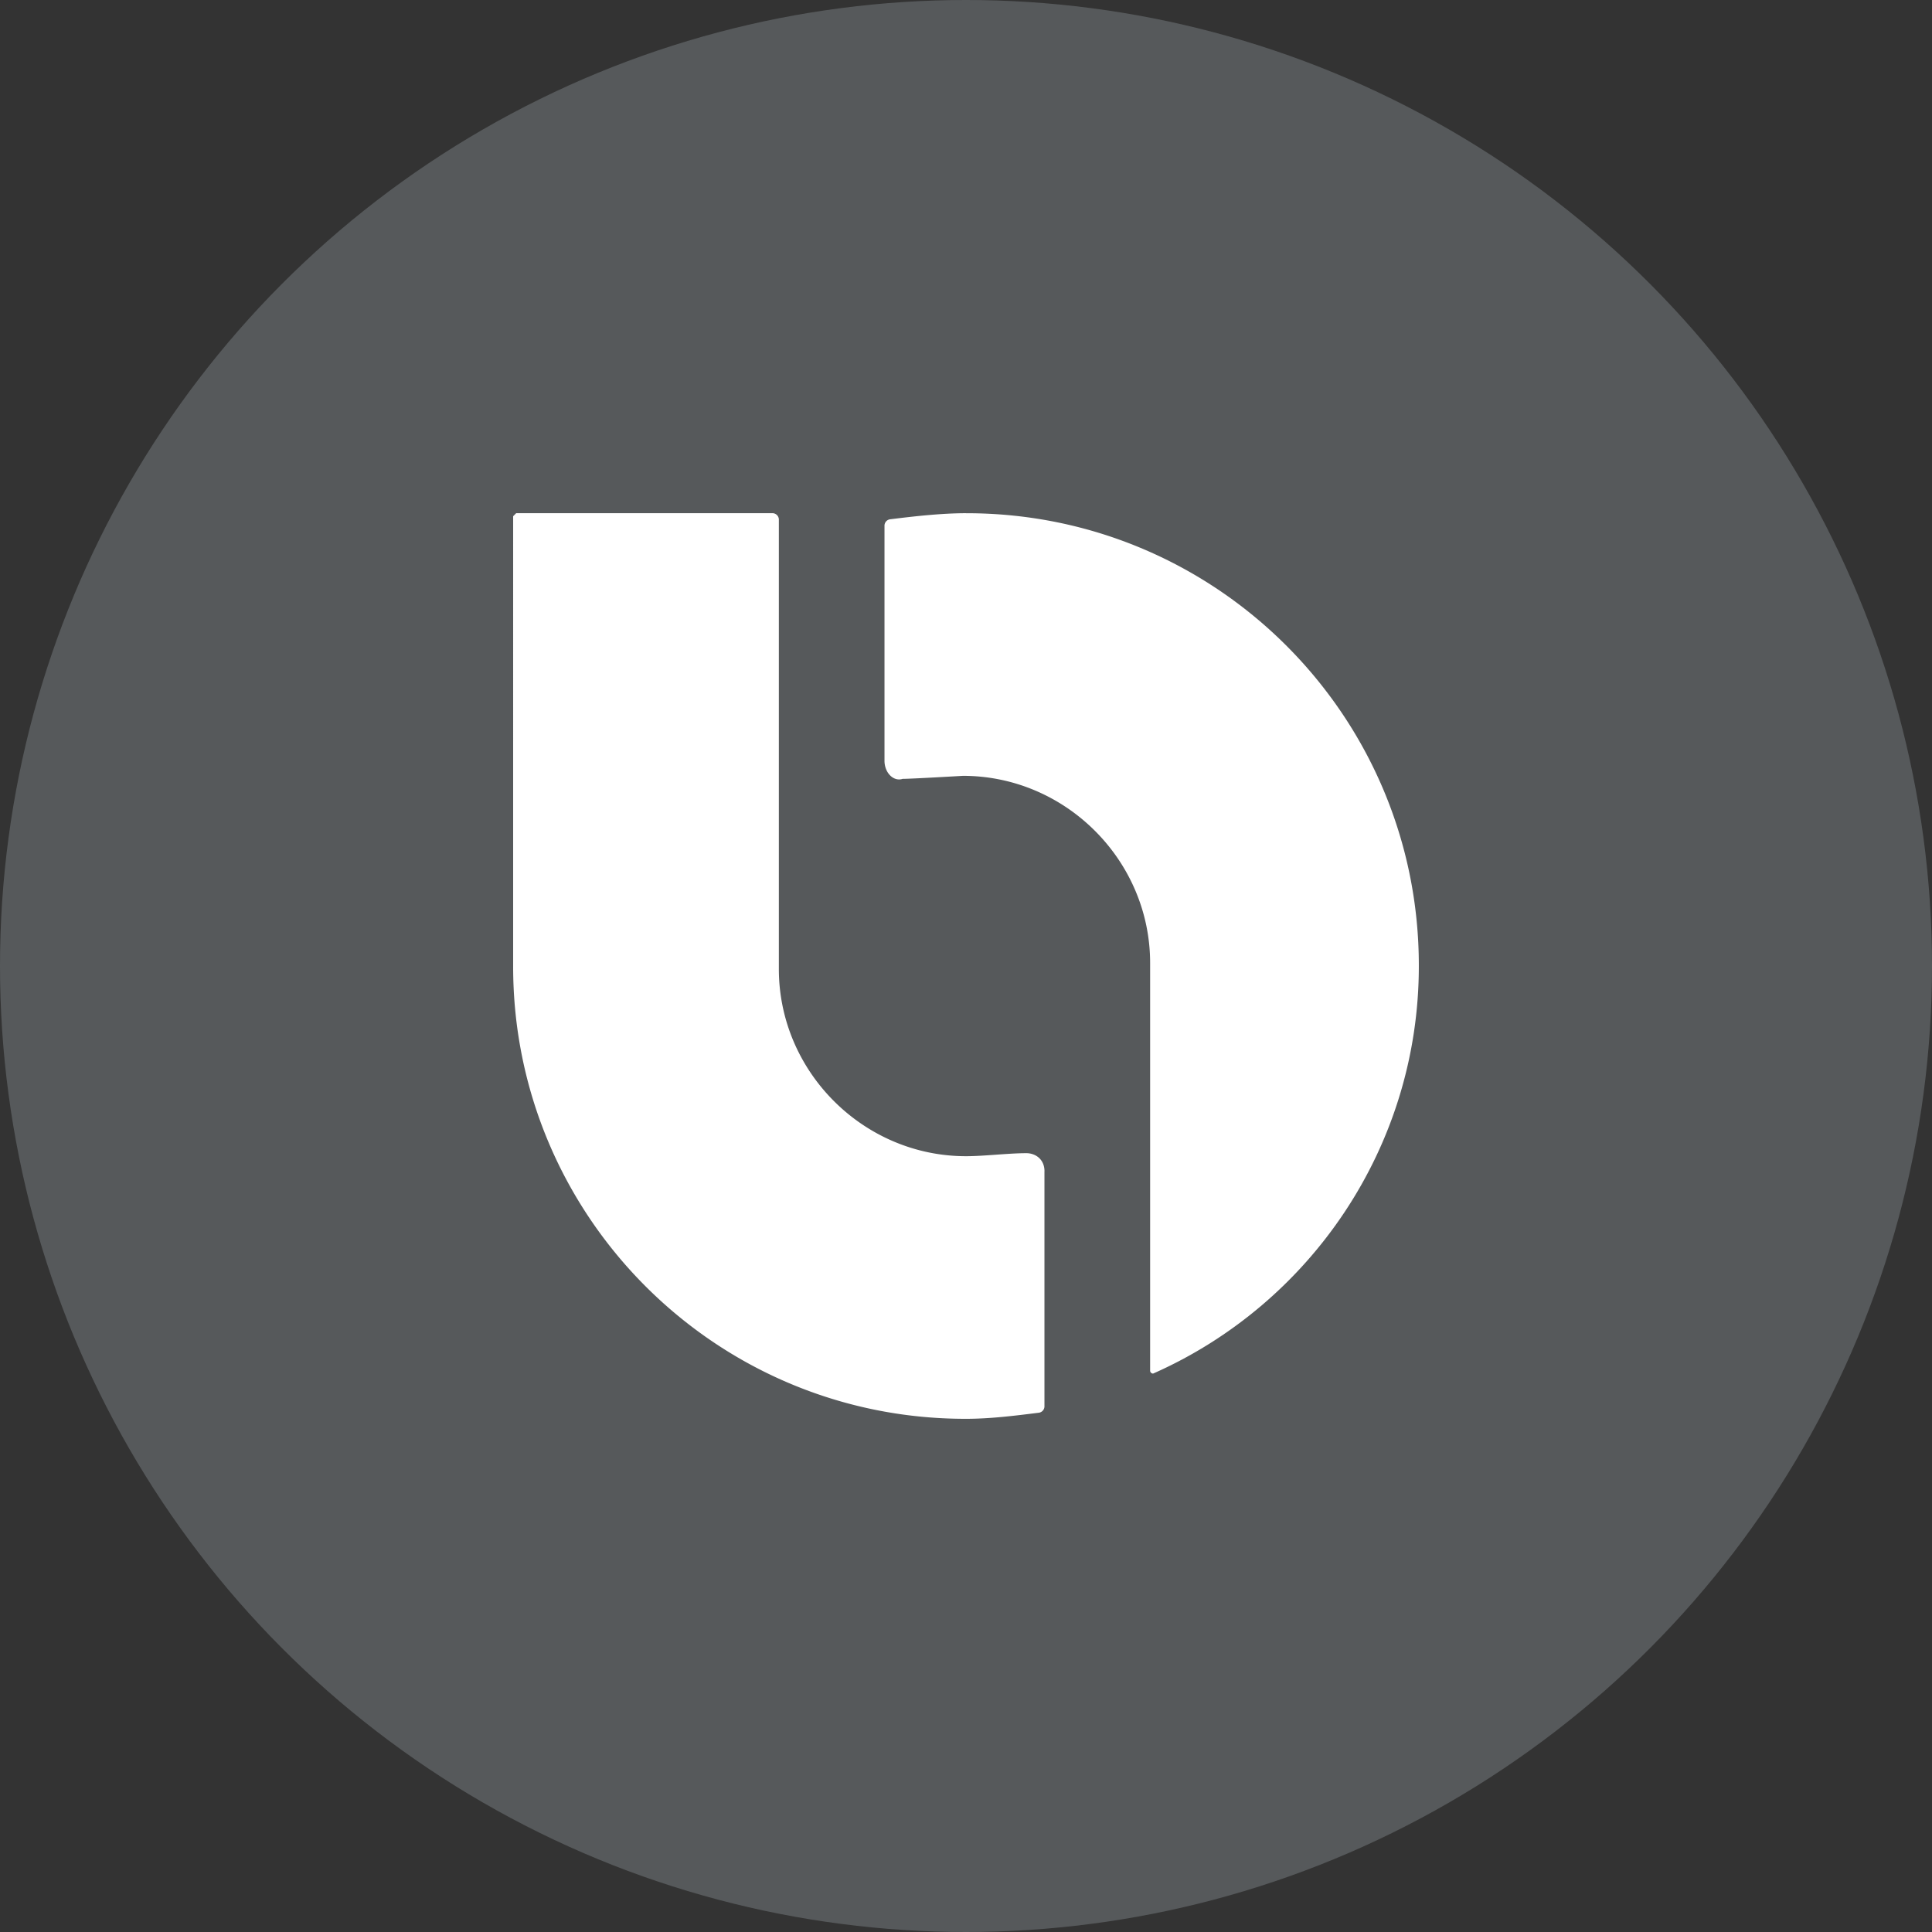 <svg xmlns="http://www.w3.org/2000/svg" viewBox="0 0 1024 1024">
   <rect x="0" y="0" width="1024" height="1024" fill="#333333" stroke="none"/>
   <circle cx="512" cy="512" r="512" style="fill:#56595b"/>
   <path d="M553.6 620.81c0-6.4-4.8-9.6-9.6-9.6-9.6 0-22.4 1.6-31.99 1.6-54.4 0-99.2-44.8-99.2-99.2V275.2a3.441 3.441 0 0 0-3.2-3.2H273.58l-1.6 1.6V512c-.18 132.37 106.99 239.82 239.36 240h.64c12.81 0 25.6-1.6 38.4-3.2a3.441 3.441 0 0 0 3.2-3.2V620.8ZM512 272.01c-12.81 0-27.2 1.6-40 3.2a3.441 3.441 0 0 0-3.2 3.2v124.8c0 6.4 4.8 11.19 9.6 9.6 4.8 0 31.99-1.6 31.99-1.6 54.4 0 99.2 44.8 99.2 99.2v216.01c-.02.86.67 1.58 1.53 1.6h.07c83.23-36.81 140.82-120.04 140.82-216 .18-132.37-106.99-239.82-239.36-240h-.64Z" style="fill:#fff"/>
</svg>
